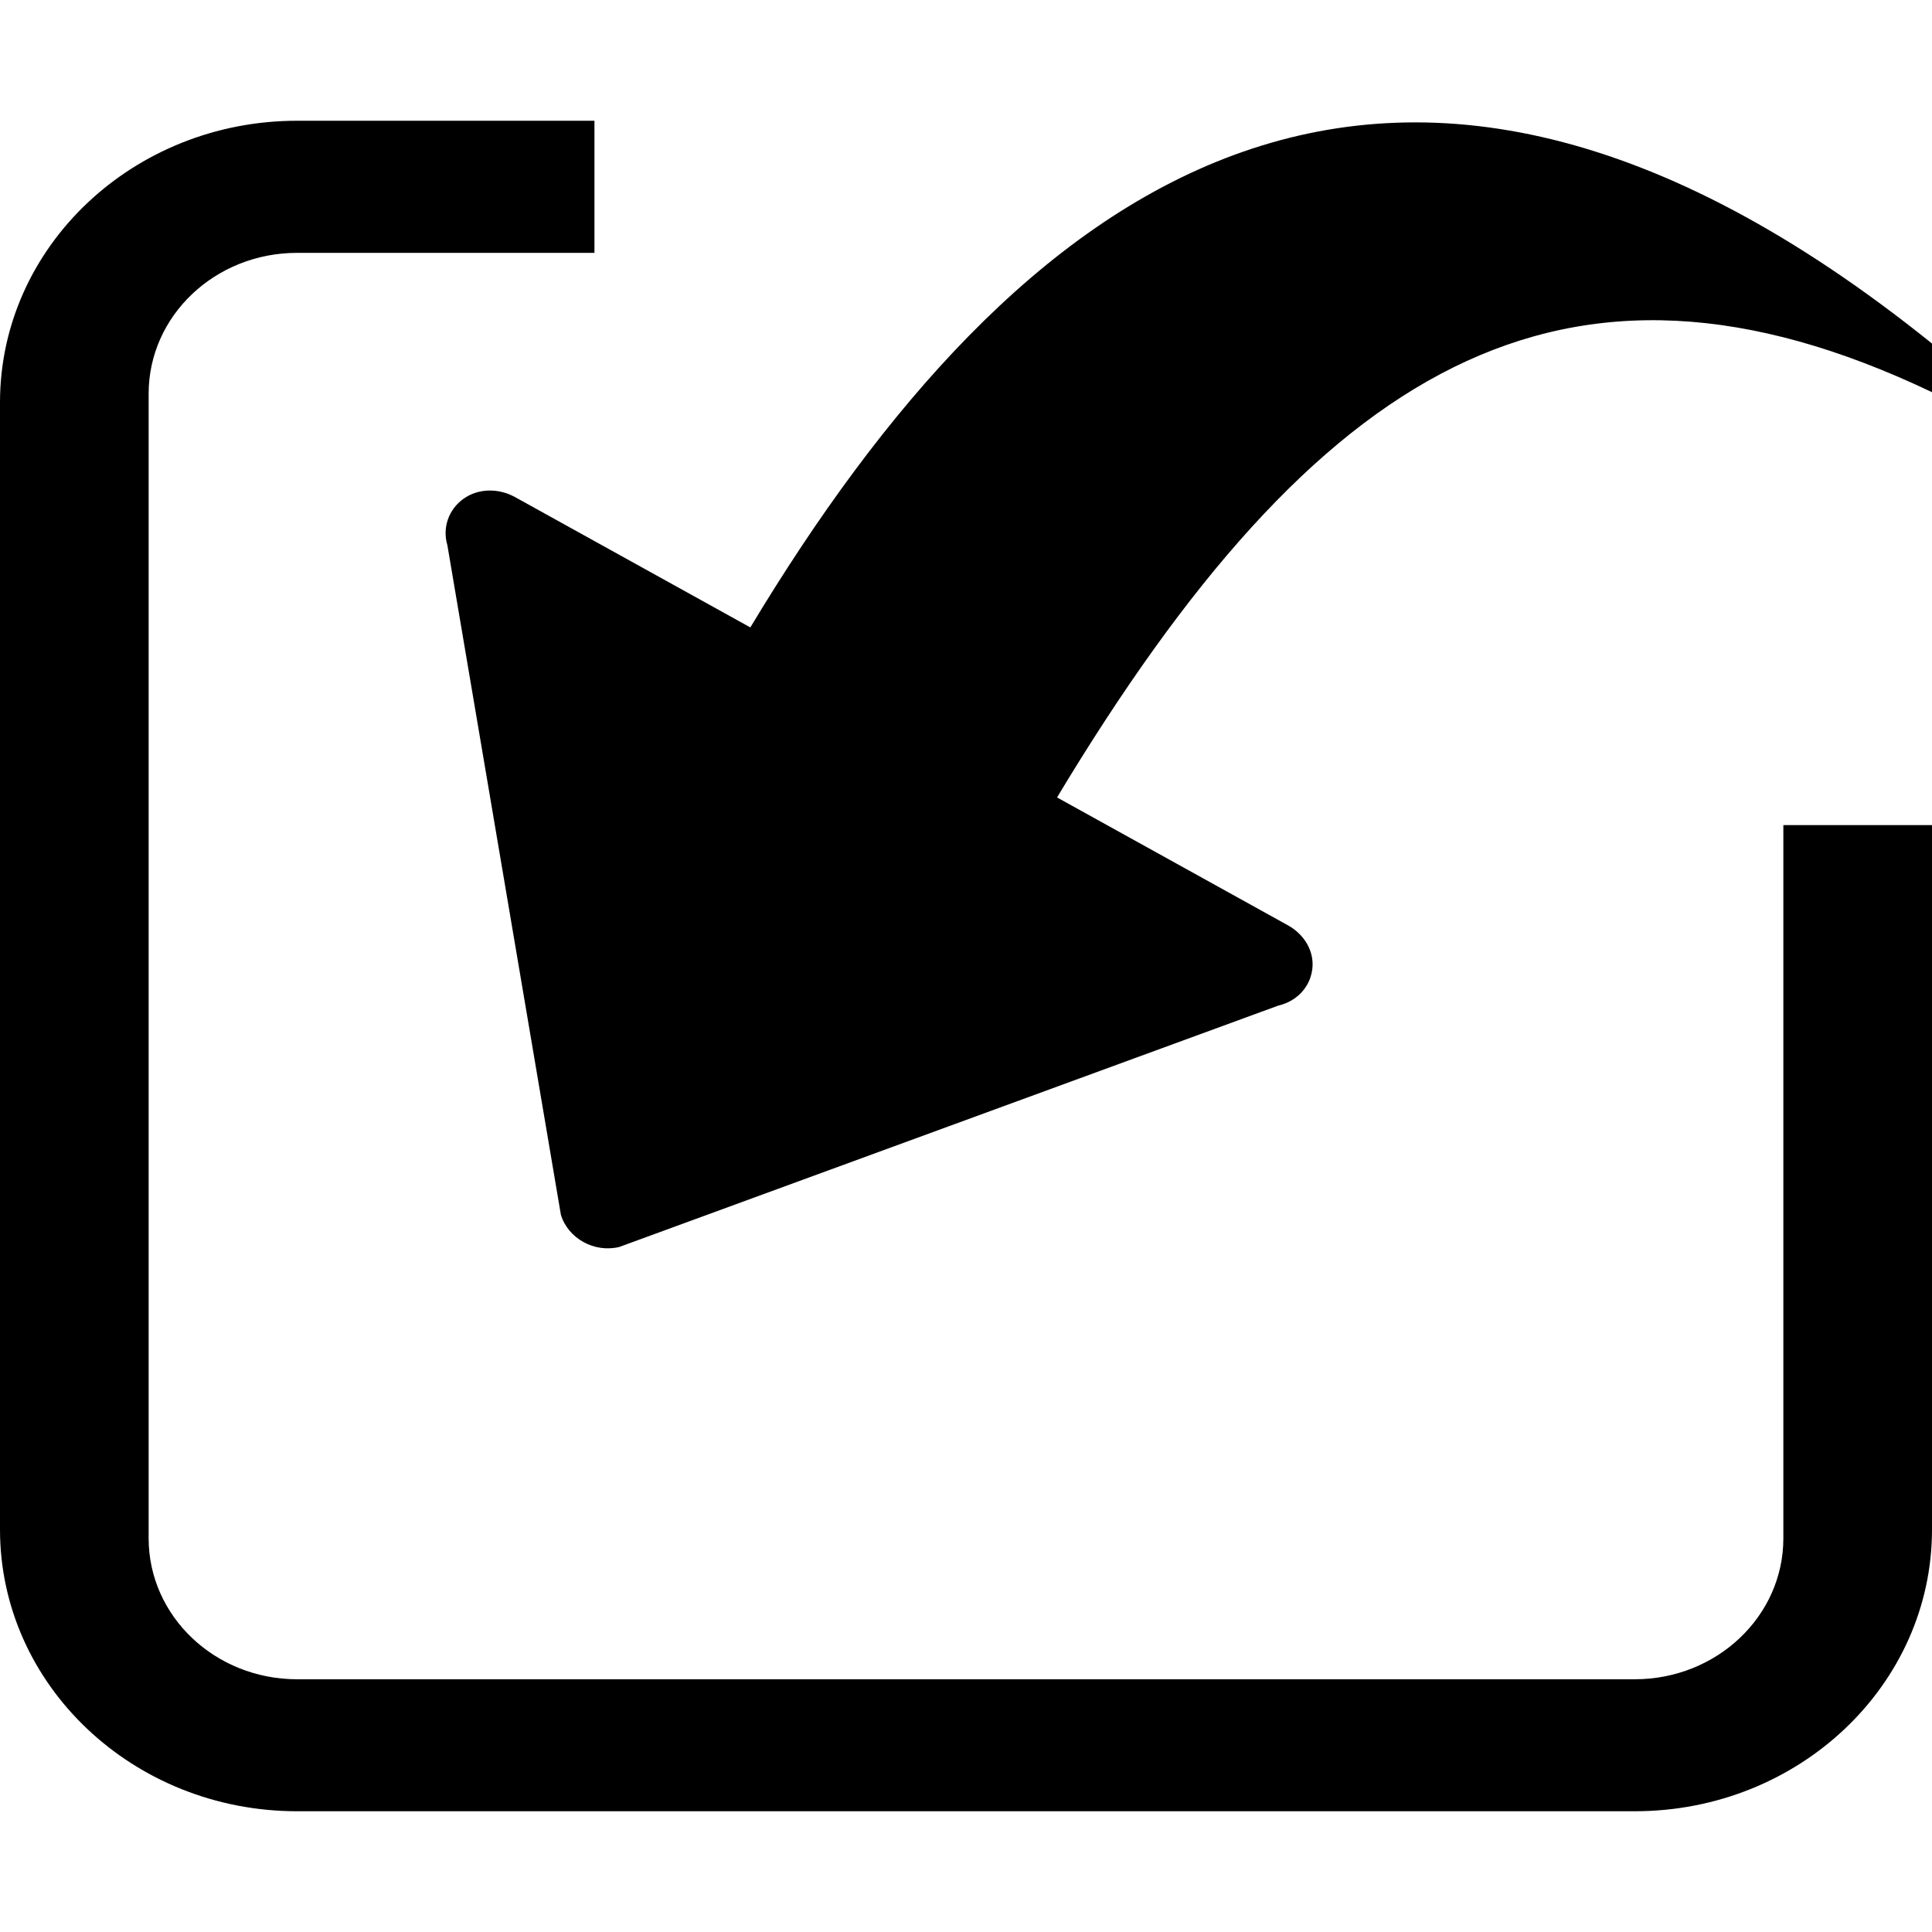 <svg xmlns="http://www.w3.org/2000/svg" viewBox="0 0 16 16">
  <path
    d="M4.923,1 L4.923,2.094 L2.461,2.094 C1.781,2.094 1.231,2.616 1.231,3.26 L1.231,12.74 C1.231,13.385 1.781,13.907 2.461,13.907 L13.538,13.907 C14.217,13.907 14.769,13.385 14.769,12.74 L14.769,6.833 L16,6.833 L16,12.667 C16,13.955 14.898,15 13.538,15 L2.461,15 C1.102,15 0,13.955 0,12.667 L0,3.333 C0,2.045 1.102,1 2.461,1 L4.923,1 Z M16,2.845 L16,3.248 C12.948,1.793 10.9,3.035 8.754,6.604 L10.666,7.663 C10.803,7.739 10.886,7.879 10.868,8.026 C10.862,8.074 10.846,8.121 10.821,8.162 C10.773,8.243 10.69,8.304 10.586,8.328 L5.128,10.327 C4.922,10.377 4.704,10.256 4.645,10.06 L3.705,4.515 C3.662,4.371 3.715,4.219 3.838,4.131 C3.961,4.043 4.128,4.041 4.266,4.117 L6.214,5.196 C8.401,1.561 11.446,-0.819 16,2.845 Z">
  </path>
</svg>